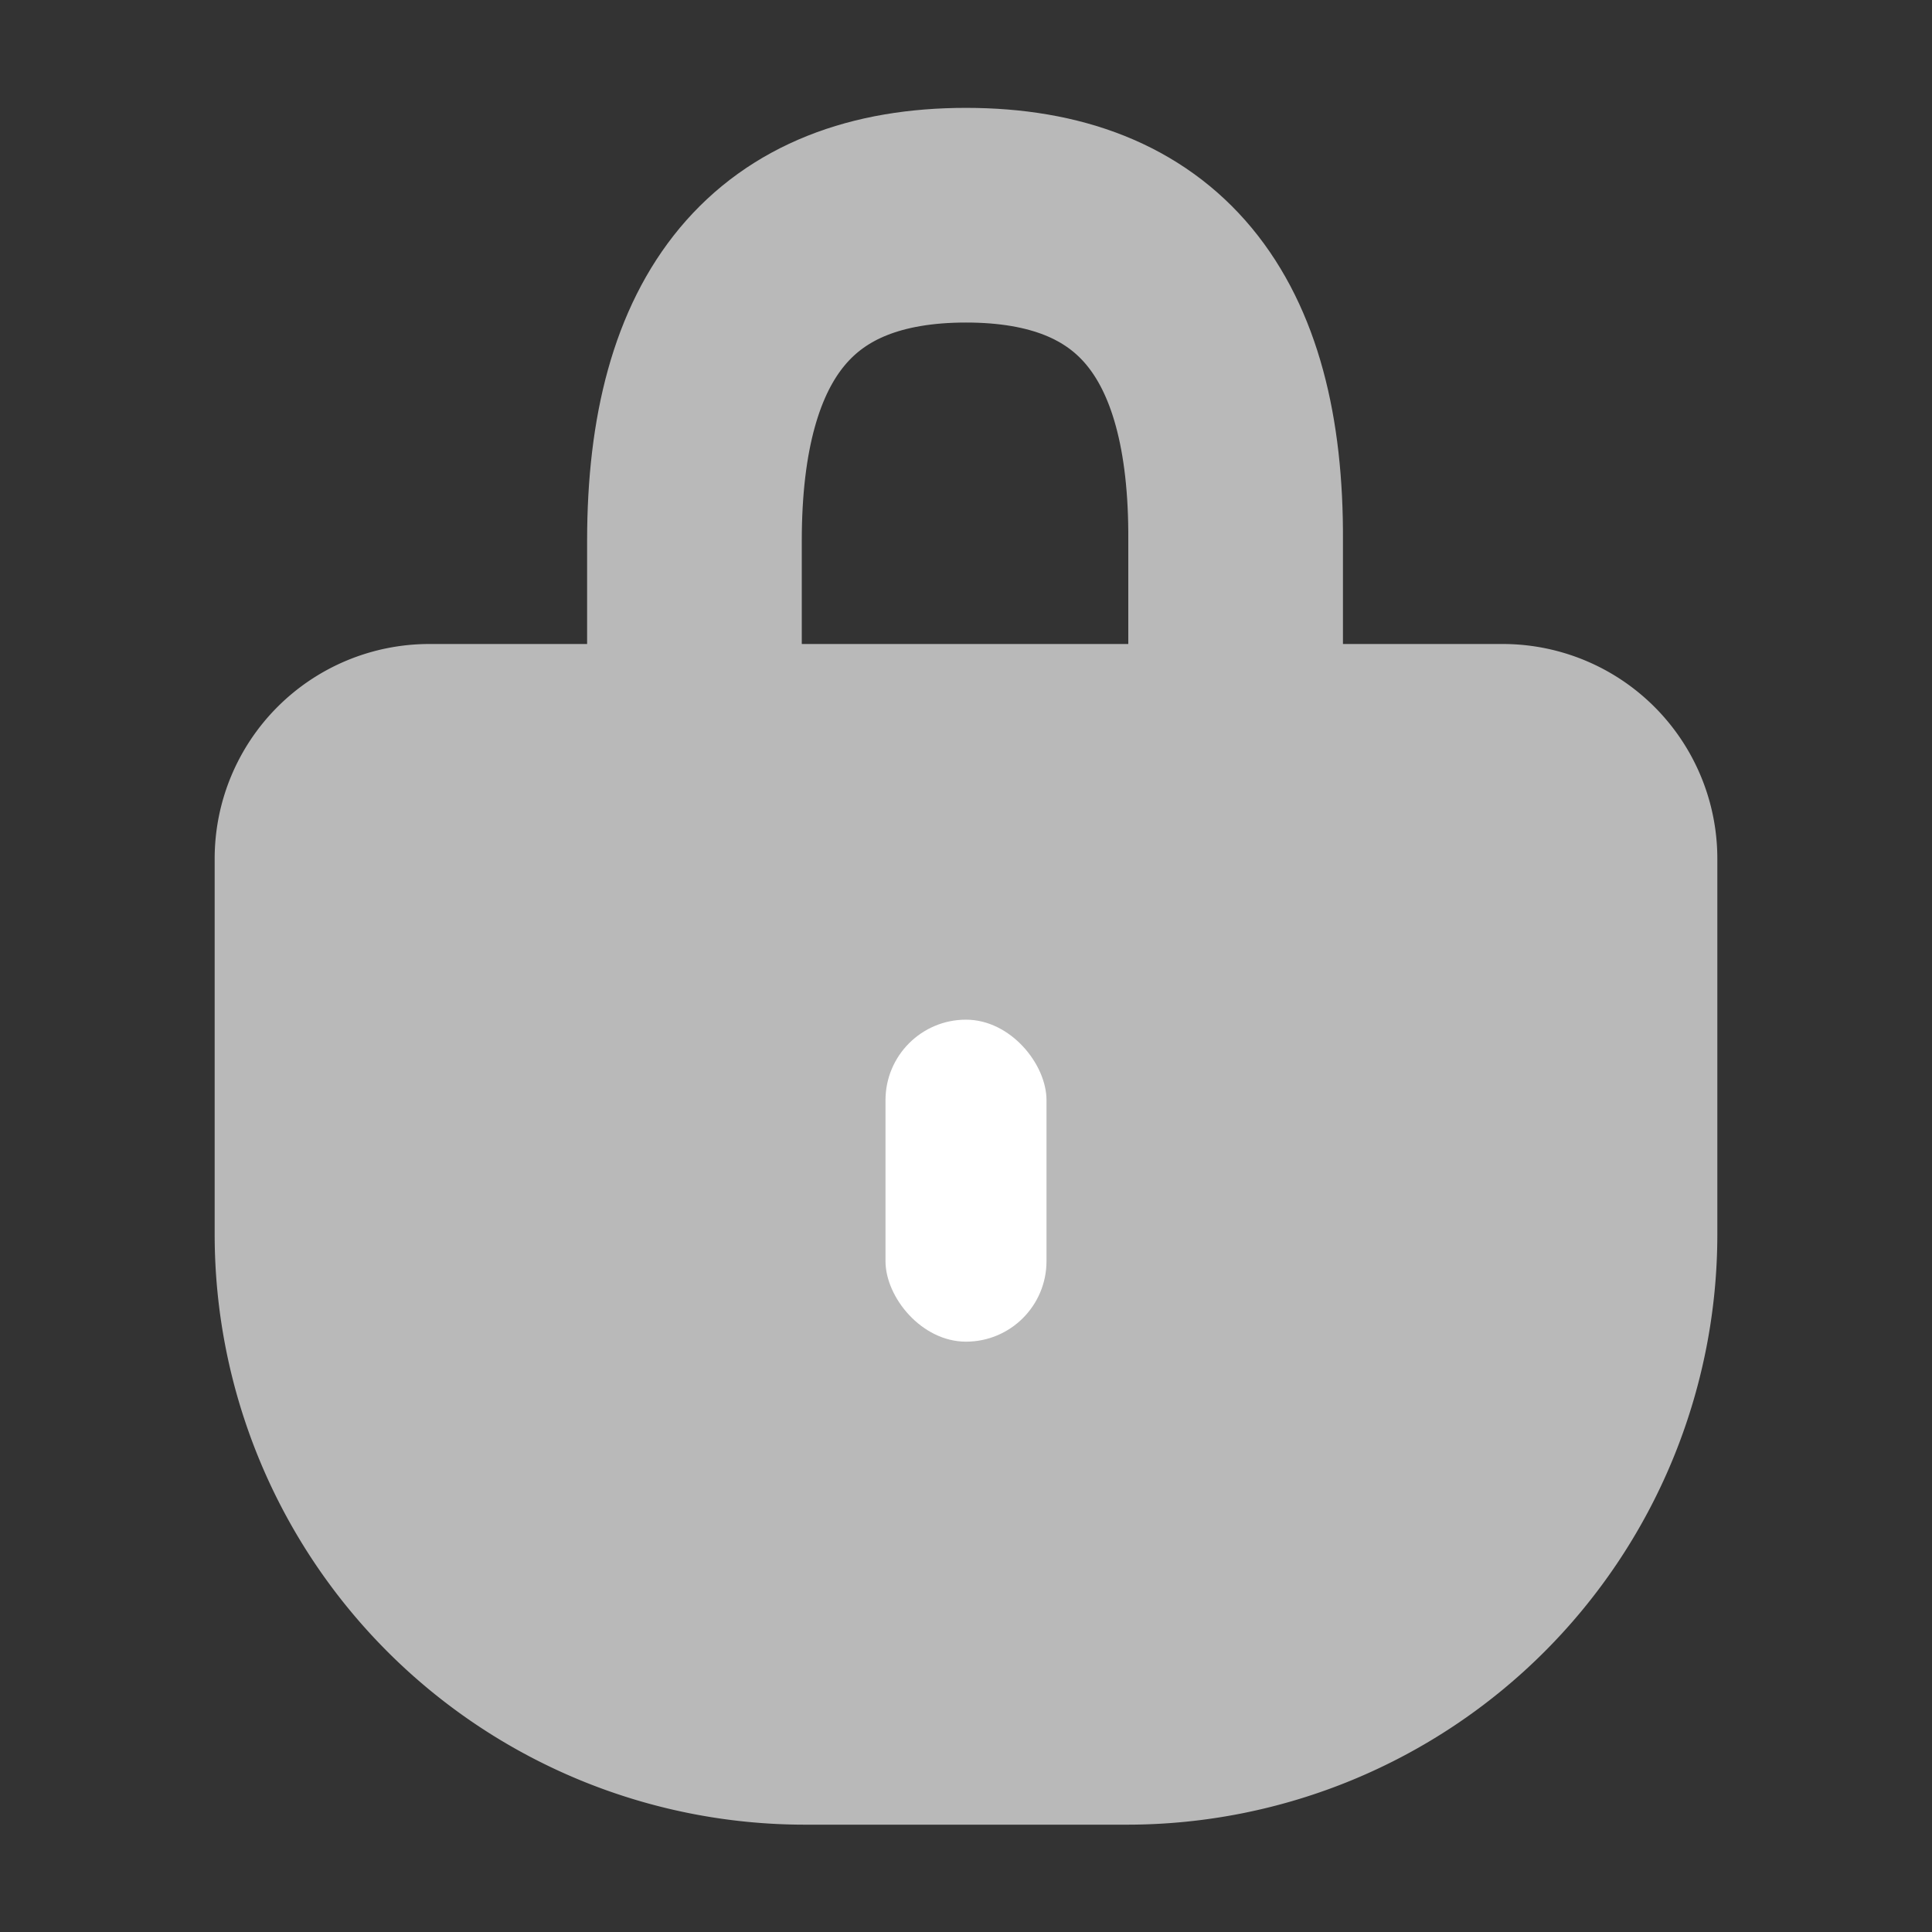 <svg width="18" height="18" viewBox="0 0 18 18" xmlns="http://www.w3.org/2000/svg">
    <rect x="0" y="0" width="18" height="18" fill="#333333" stroke="none"/>
    <g transform="translate(2 2.005)" fill="none" fill-rule="evenodd">
        <path d="M2 3.995h10a2 2 0 0 1 2 2v3.5a5.5 5.5 0 0 1-5.5 5.5h-3a5.5 5.5 0 0 1-5.5-5.5v-3.5a2 2 0 0 1 2-2z" fill="#B9B9B9"/>
        <rect fill="#FFF" x="6.25" y="7.495" width="1.5" height="3" rx=".75"/>
        <path d="M4.47 4.995V3.033C4.47 1.01 5.313 0 7 0c1.687 0 2.524 1.01 2.512 3.033v1.962" stroke="#B9B9B9" stroke-width="2"/>
    </g>
</svg>
